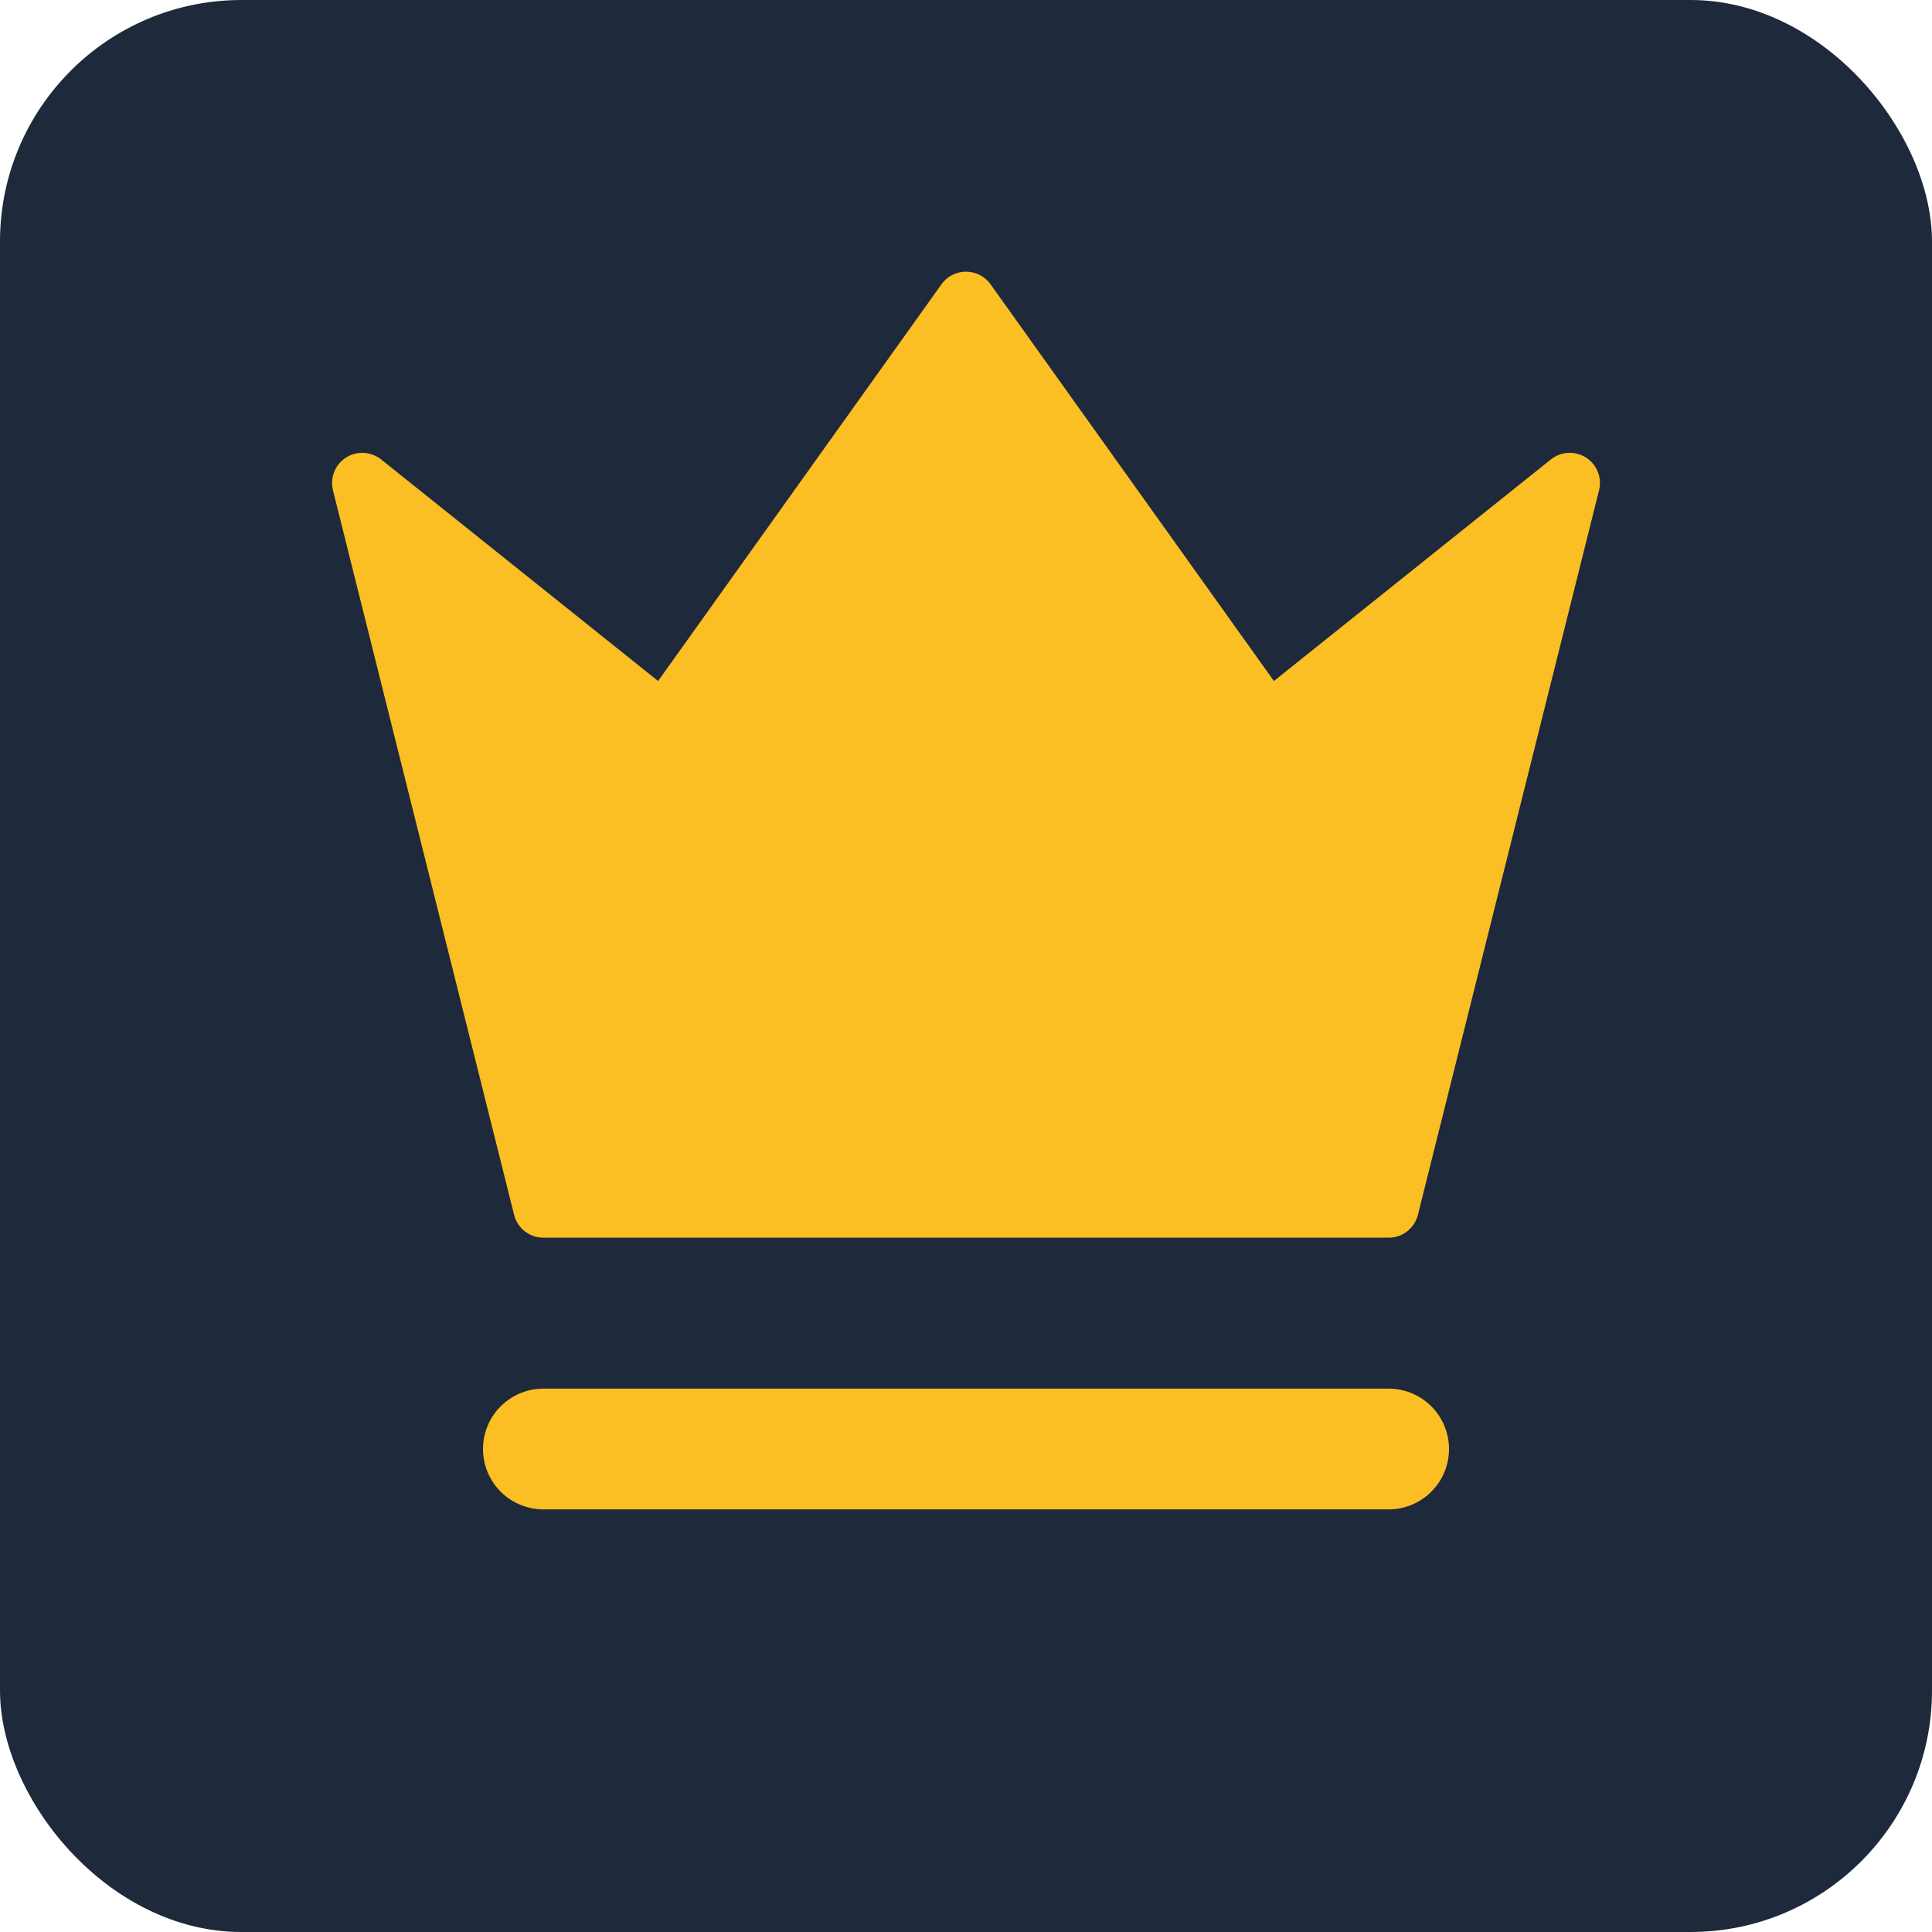 <svg xmlns="http://www.w3.org/2000/svg" viewBox="0 0 64 64" width="64" height="64">
  <!-- Dark navy background -->
  <rect width="64" height="64" fill="#1e293b" rx="8"/>
  
  <!-- Lucide Crown icon path scaled to fit -->
  <g transform="translate(8, 8) scale(2, 2)">
    <path d="M2 4l3 12h14l3-12-5 4-5-7-5 7z" 
          fill="#fbbf24" 
          stroke="#fbbf24" 
          stroke-width="1" 
          stroke-linejoin="round" 
          stroke-linecap="round"/>
    <path d="M5 20h14" 
          stroke="#fbbf24" 
          stroke-width="2" 
          stroke-linecap="round"/>
  </g>
</svg>